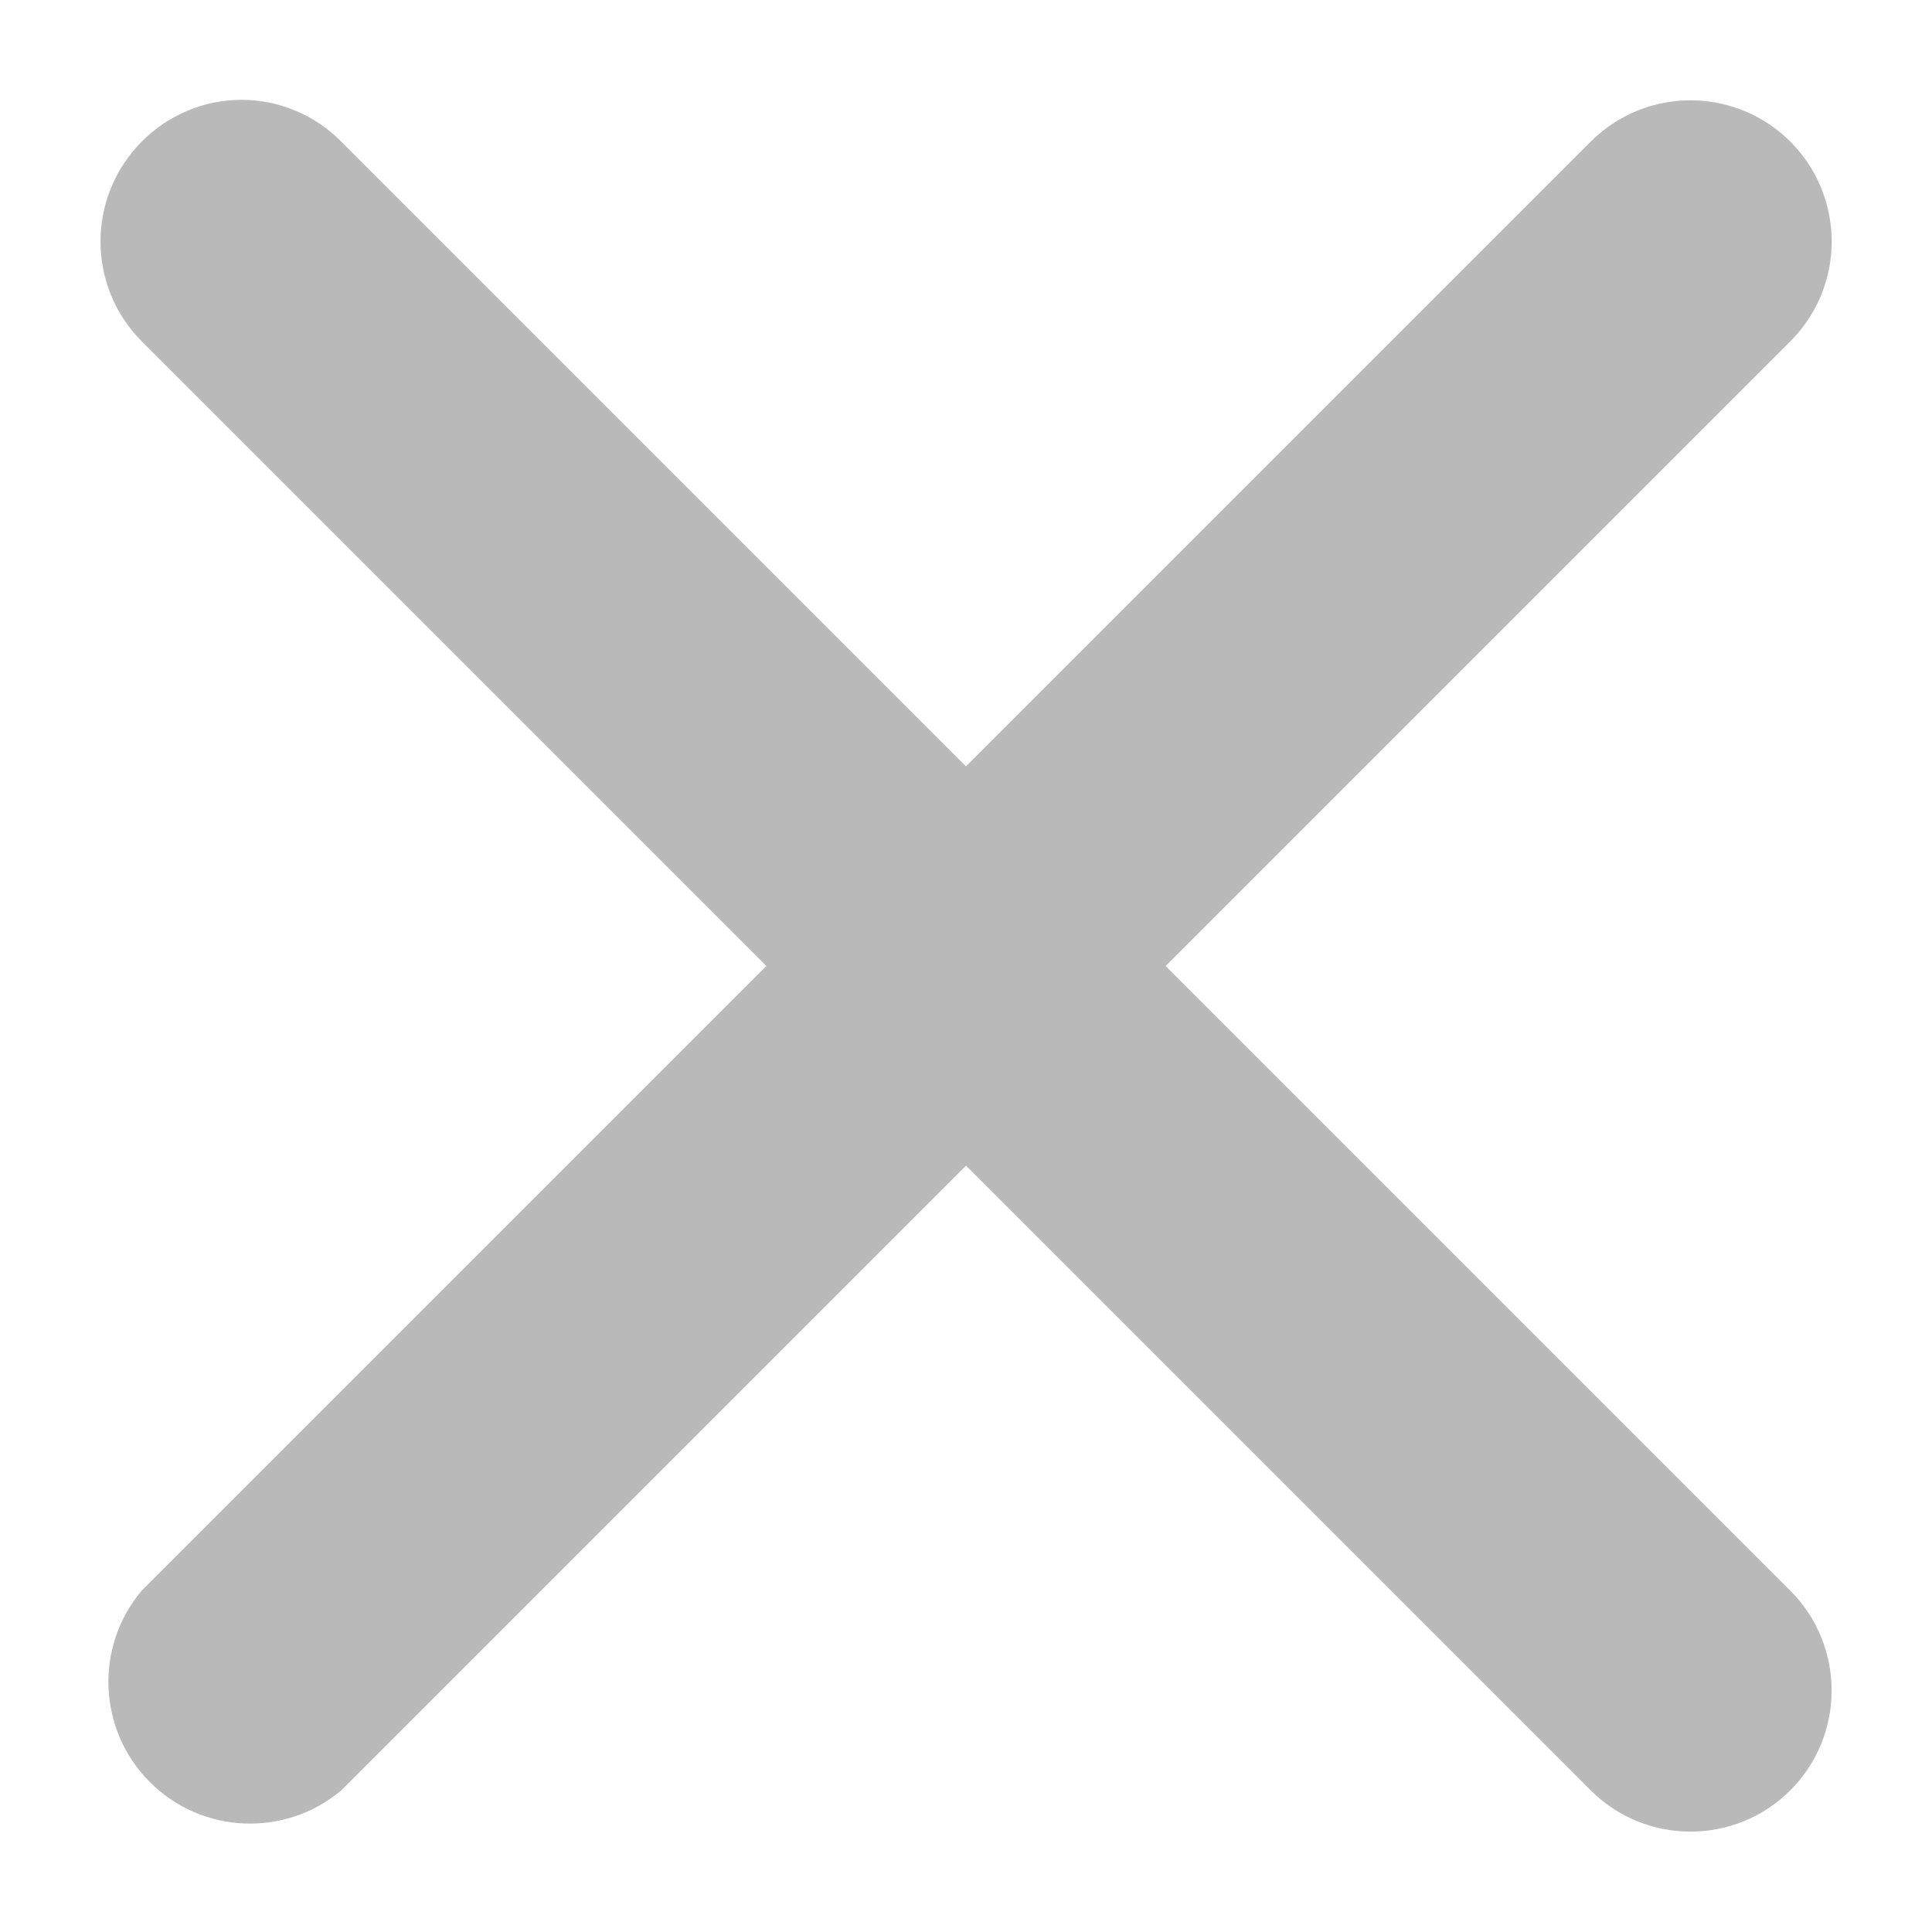 <svg height="12" viewBox="0 0 12 12" width="12" xmlns="http://www.w3.org/2000/svg"><path d="m.88.88c.164-.166.387-.26.62-.26s.456.094.62.26l3.88 3.88 3.88-3.88c.222-.222.544-.308.847-.227.303.081.539.317.62.62.081.303-.005.625-.227.847l-3.88 3.88 3.88 3.88c.342.342.342.898 0 1.24s-.898.342-1.24 0l-3.88-3.88-3.88 3.88c-.349.294-.866.272-1.189-.051-.323-.323-.345-.84-.051-1.189l3.88-3.88-3.88-3.88c-.341-.343-.341-.897 0-1.24z" fill="#b9b9ba"/></svg>